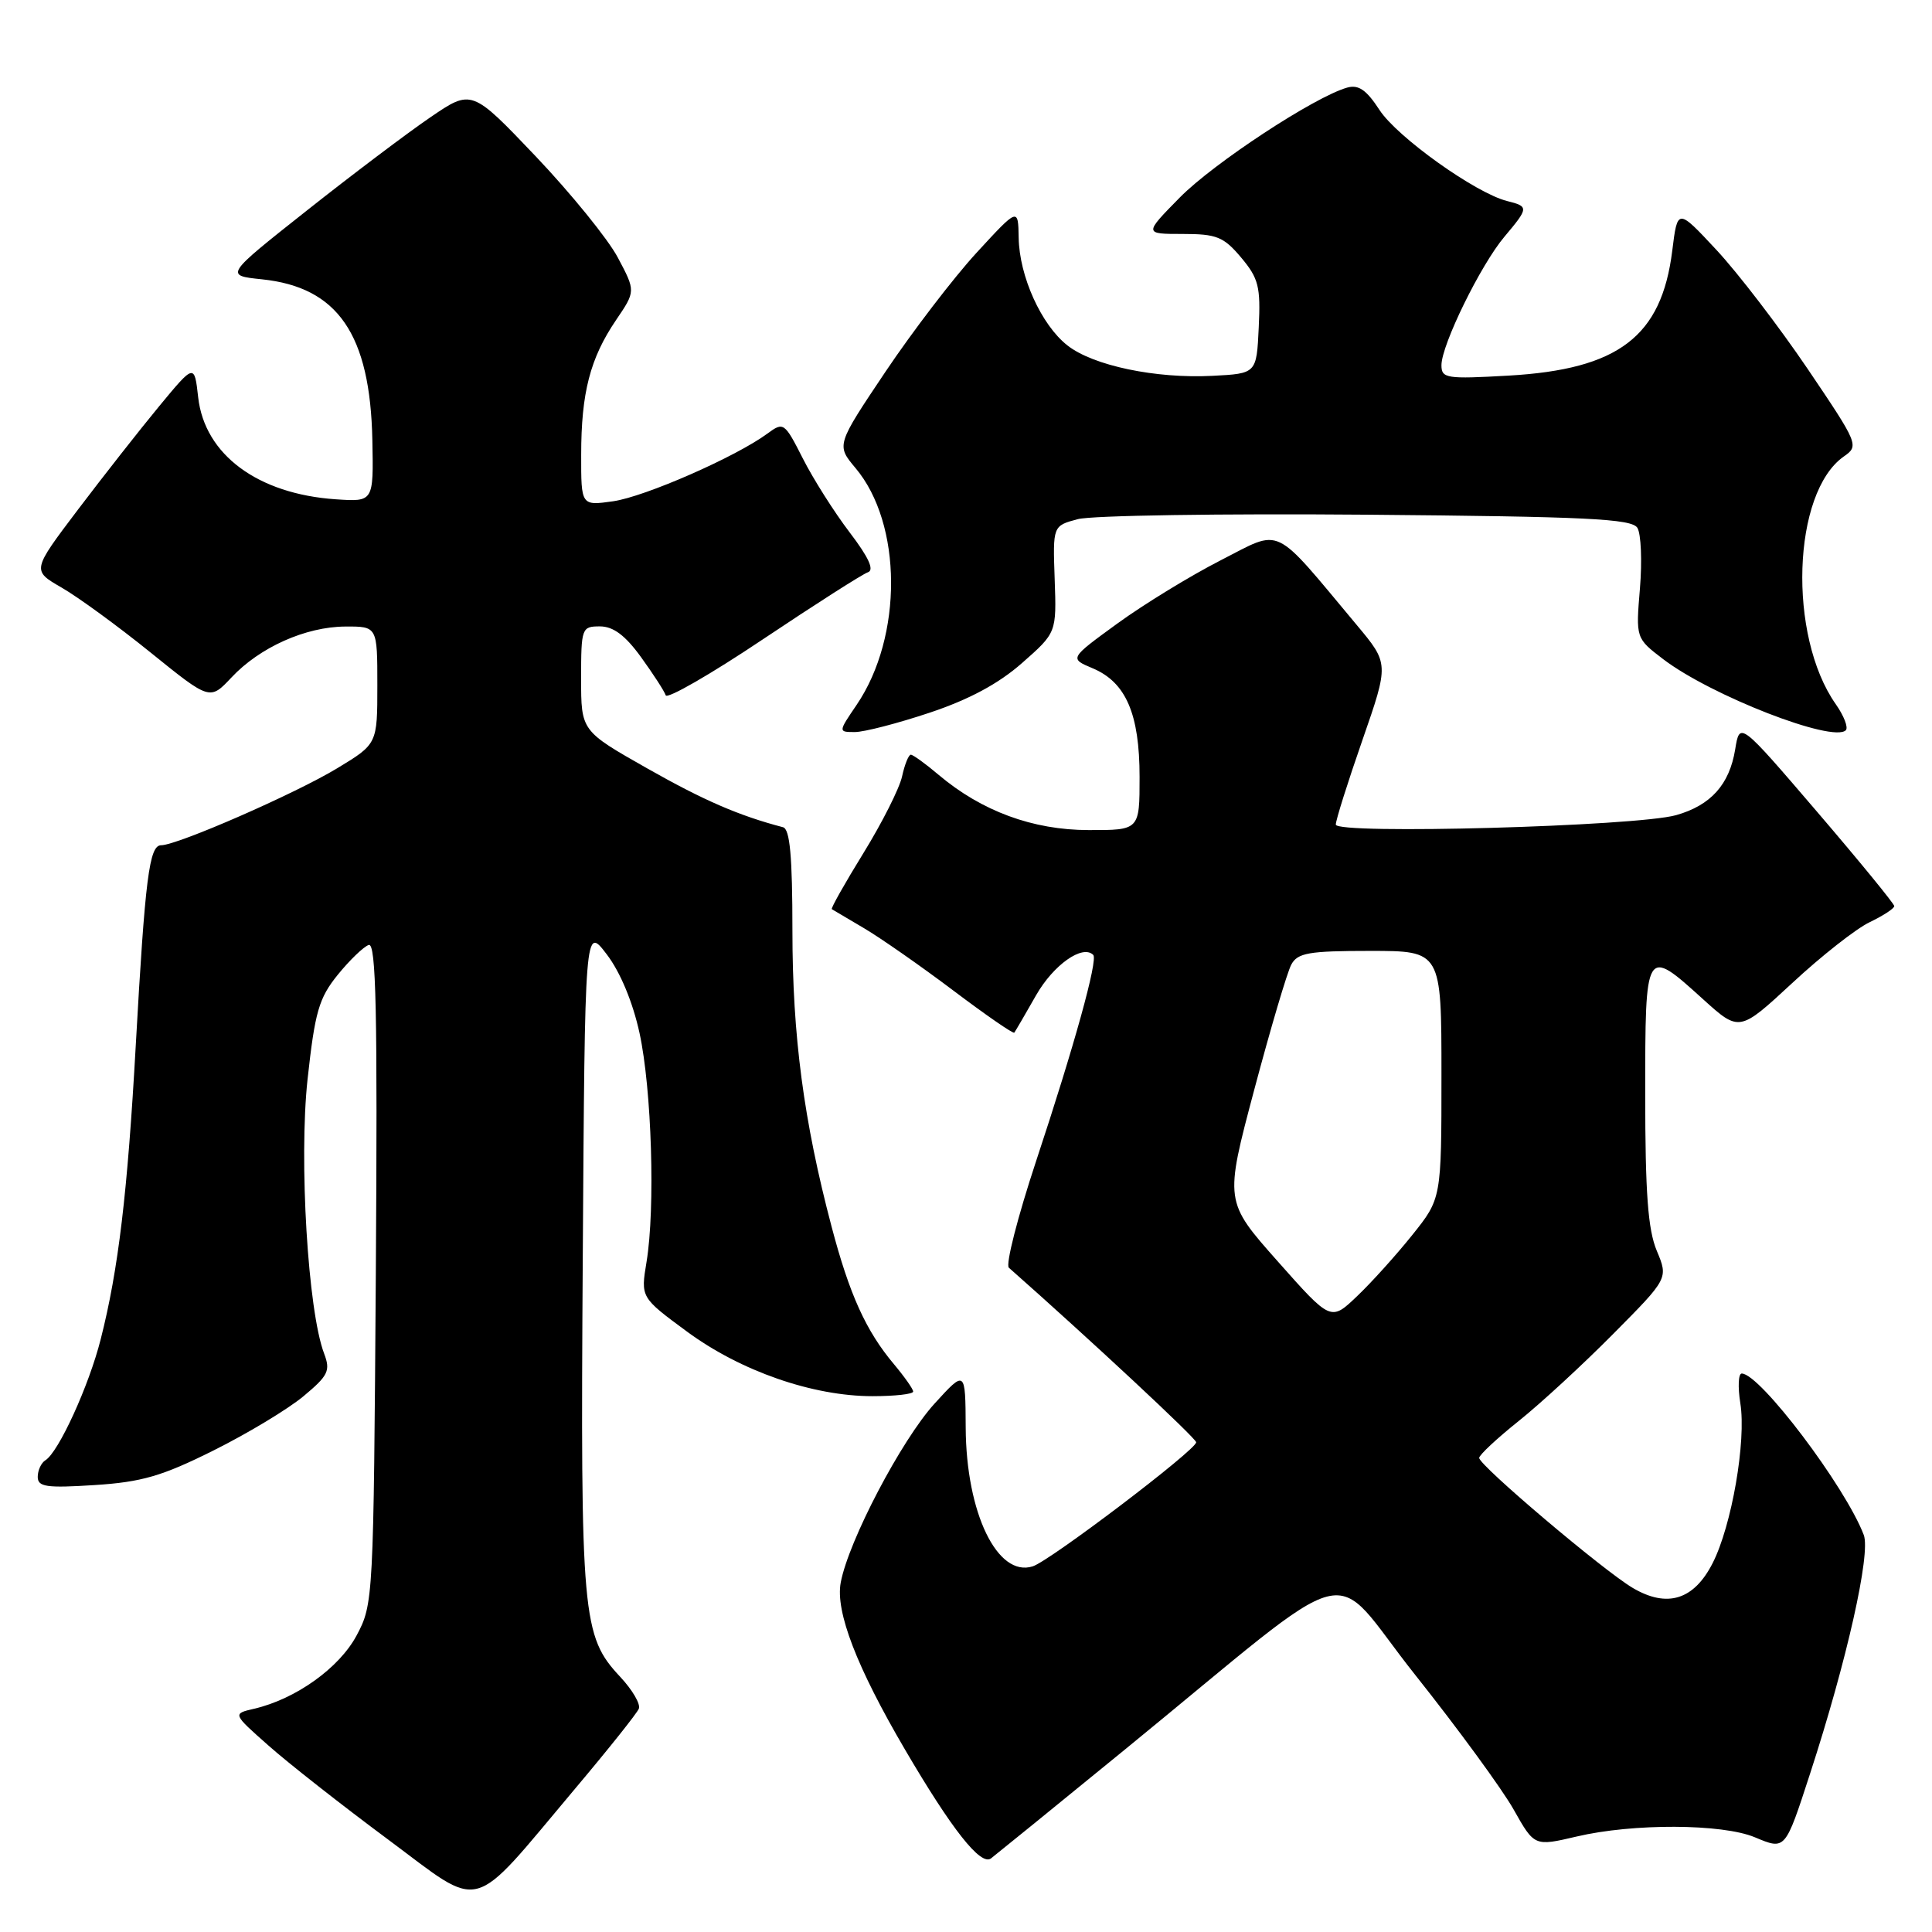 <?xml version="1.0" encoding="UTF-8" standalone="no"?>
<!DOCTYPE svg PUBLIC "-//W3C//DTD SVG 1.1//EN" "http://www.w3.org/Graphics/SVG/1.1/DTD/svg11.dtd" >
<svg xmlns="http://www.w3.org/2000/svg" xmlns:xlink="http://www.w3.org/1999/xlink" version="1.1" viewBox="0 0 256 256">
 <g >
 <path fill="currentColor"
d=" M 76.21 237.00 C 80.61 231.78 84.41 227.01 84.65 226.41 C 84.90 225.80 83.79 223.91 82.19 222.20 C 77.13 216.79 76.91 214.29 77.22 166.58 C 77.50 122.65 77.50 122.65 80.40 126.46 C 82.19 128.80 83.85 132.80 84.74 136.88 C 86.36 144.35 86.84 160.12 85.67 167.21 C 84.89 171.92 84.89 171.92 91.04 176.45 C 98.14 181.68 107.69 185.00 115.61 185.00 C 118.57 185.00 121.00 184.73 121.00 184.39 C 121.00 184.06 119.85 182.43 118.45 180.76 C 114.75 176.36 112.56 171.54 110.18 162.50 C 106.50 148.57 105.00 137.21 105.00 123.34 C 105.00 113.46 104.67 109.85 103.75 109.61 C 97.90 108.08 93.25 106.06 85.75 101.81 C 77.00 96.85 77.00 96.85 77.00 89.92 C 77.00 83.21 77.08 83.00 79.49 83.00 C 81.26 83.00 82.85 84.19 84.93 87.06 C 86.55 89.30 88.03 91.58 88.21 92.13 C 88.39 92.67 94.20 89.33 101.12 84.69 C 108.04 80.06 114.29 76.07 115.00 75.83 C 115.88 75.54 115.11 73.86 112.58 70.54 C 110.54 67.86 107.75 63.46 106.38 60.75 C 103.95 55.96 103.82 55.88 101.69 57.45 C 97.50 60.54 85.47 65.81 81.25 66.42 C 77.00 67.02 77.00 67.02 77.01 60.26 C 77.01 52.05 78.20 47.46 81.63 42.41 C 84.23 38.58 84.23 38.58 81.86 34.12 C 80.56 31.67 75.67 25.65 71.00 20.73 C 62.50 11.80 62.50 11.80 57.00 15.56 C 53.98 17.62 46.61 23.18 40.64 27.91 C 29.78 36.50 29.78 36.50 34.70 37.01 C 44.77 38.05 49.06 44.30 49.34 58.34 C 49.50 66.50 49.50 66.50 44.50 66.16 C 34.16 65.46 27.12 60.25 26.26 52.65 C 25.76 48.18 25.76 48.18 21.08 53.84 C 18.51 56.95 13.67 63.12 10.32 67.54 C 4.23 75.59 4.23 75.59 8.15 77.85 C 10.31 79.09 15.62 82.96 19.95 86.46 C 27.81 92.81 27.81 92.81 30.66 89.78 C 34.41 85.77 40.50 83.05 45.75 83.02 C 50.00 83.00 50.00 83.00 50.00 90.79 C 50.00 98.58 50.00 98.58 44.68 101.80 C 39.14 105.16 23.49 112.00 21.35 112.00 C 19.78 112.00 19.23 116.31 17.99 138.50 C 16.90 158.05 15.69 168.22 13.35 177.43 C 11.79 183.62 7.77 192.40 6.02 193.49 C 5.46 193.83 5.00 194.83 5.00 195.69 C 5.00 197.02 6.14 197.19 12.53 196.78 C 18.77 196.38 21.47 195.60 28.28 192.20 C 32.80 189.95 38.17 186.71 40.21 185.01 C 43.50 182.27 43.81 181.63 42.95 179.36 C 40.80 173.73 39.60 153.71 40.75 143.04 C 41.73 134.07 42.25 132.26 44.75 129.17 C 46.33 127.22 48.18 125.44 48.86 125.21 C 49.84 124.89 50.03 134.09 49.80 168.65 C 49.50 211.92 49.47 212.56 47.25 216.71 C 44.95 221.02 39.18 225.14 33.66 226.42 C 30.81 227.08 30.81 227.08 35.57 231.29 C 38.18 233.61 45.30 239.20 51.39 243.72 C 64.21 253.24 62.05 253.82 76.21 237.00 Z  M 149.00 231.87 C 180.95 205.77 175.74 207.12 187.52 221.93 C 193.19 229.06 199.06 237.09 200.57 239.78 C 203.32 244.66 203.32 244.66 208.91 243.35 C 216.36 241.59 228.21 241.64 232.53 243.45 C 236.59 245.14 236.52 245.23 239.85 235.00 C 244.71 220.08 247.90 205.88 246.96 203.39 C 244.52 196.98 233.20 182.00 230.79 182.00 C 230.34 182.00 230.26 183.77 230.60 185.92 C 231.41 190.94 229.46 202.17 226.93 207.13 C 224.45 212.00 220.91 213.10 216.35 210.41 C 212.48 208.13 196.00 194.18 196.00 193.18 C 196.00 192.79 198.36 190.59 201.25 188.28 C 204.14 185.97 209.78 180.77 213.78 176.73 C 221.06 169.39 221.06 169.39 219.53 165.73 C 218.36 162.93 218.00 158.06 218.00 145.03 C 218.00 125.47 218.00 125.46 225.64 132.38 C 230.47 136.75 230.47 136.75 237.49 130.25 C 241.34 126.67 245.96 123.04 247.75 122.19 C 249.54 121.33 251.00 120.38 251.00 120.06 C 250.99 119.75 246.39 114.12 240.76 107.55 C 230.52 95.60 230.52 95.60 229.92 99.30 C 229.16 103.96 226.69 106.71 222.10 108.01 C 216.84 109.50 177.00 110.60 177.00 109.26 C 177.00 108.67 178.59 103.63 180.53 98.06 C 184.05 87.93 184.05 87.93 179.78 82.82 C 168.50 69.33 169.99 70.04 161.77 74.23 C 157.74 76.29 151.58 80.06 148.07 82.61 C 141.69 87.25 141.69 87.25 144.78 88.55 C 149.19 90.40 151.00 94.59 151.00 102.95 C 151.00 110.00 151.00 110.00 144.25 109.99 C 136.84 109.98 130.07 107.48 124.36 102.66 C 122.63 101.19 120.97 100.00 120.69 100.00 C 120.40 100.00 119.87 101.30 119.53 102.88 C 119.18 104.47 116.88 109.03 114.42 113.02 C 111.96 117.01 110.07 120.36 110.22 120.47 C 110.38 120.57 112.30 121.71 114.50 123.00 C 116.70 124.30 122.02 128.01 126.33 131.26 C 130.64 134.51 134.27 137.02 134.40 136.83 C 134.54 136.65 135.84 134.42 137.29 131.87 C 139.60 127.83 143.45 125.12 144.86 126.53 C 145.51 127.18 142.35 138.58 137.28 153.88 C 134.85 161.23 133.22 167.58 133.68 167.98 C 144.53 177.57 158.50 190.59 158.50 191.11 C 158.50 192.12 139.12 206.83 136.84 207.55 C 132.16 209.04 128.02 200.48 127.96 189.17 C 127.92 181.50 127.92 181.50 123.82 186.00 C 119.44 190.82 112.43 204.18 111.40 209.70 C 110.68 213.54 113.51 220.90 119.93 231.85 C 126.14 242.45 129.95 247.27 131.31 246.25 C 131.96 245.75 139.93 239.28 149.00 231.87 Z  M 123.17 94.44 C 128.39 92.70 132.31 90.60 135.42 87.86 C 140.00 83.83 140.00 83.83 139.75 76.75 C 139.50 69.67 139.50 69.67 142.82 68.79 C 144.65 68.30 161.88 68.04 181.11 68.20 C 210.23 68.45 216.22 68.74 216.96 69.94 C 217.45 70.73 217.60 74.35 217.30 77.97 C 216.75 84.57 216.75 84.57 220.39 87.35 C 226.72 92.17 242.87 98.46 244.58 96.76 C 244.93 96.40 244.33 94.85 243.25 93.31 C 236.87 84.23 237.49 65.27 244.31 60.49 C 246.35 59.07 246.26 58.85 239.51 48.86 C 235.72 43.27 230.30 36.19 227.45 33.13 C 222.28 27.58 222.28 27.58 221.58 33.24 C 220.16 44.60 214.47 48.94 199.90 49.77 C 191.66 50.24 191.00 50.14 191.00 48.39 C 191.00 45.70 196.21 35.07 199.35 31.36 C 202.57 27.53 202.59 27.36 199.71 26.64 C 195.54 25.60 185.12 18.16 182.79 14.57 C 181.06 11.91 180.01 11.18 178.50 11.61 C 174.19 12.83 160.83 21.60 156.33 26.17 C 151.58 31.00 151.58 31.00 156.70 31.00 C 161.21 31.00 162.14 31.37 164.46 34.13 C 166.77 36.88 167.05 37.99 166.79 43.38 C 166.50 49.50 166.50 49.50 160.66 49.80 C 153.14 50.19 144.84 48.45 141.44 45.77 C 137.98 43.06 135.06 36.60 134.98 31.50 C 134.91 27.50 134.91 27.50 129.39 33.50 C 126.36 36.80 120.94 43.88 117.34 49.24 C 110.81 58.98 110.81 58.98 113.36 62.02 C 119.58 69.41 119.65 84.34 113.52 93.38 C 111.06 97.00 111.06 97.00 113.28 97.00 C 114.50 97.00 118.95 95.85 123.17 94.44 Z  M 169.30 167.13 C 162.26 159.19 162.26 159.19 166.19 144.41 C 168.35 136.29 170.56 128.82 171.10 127.82 C 171.93 126.26 173.41 126.00 181.54 126.00 C 191.00 126.00 191.00 126.00 191.00 142.41 C 191.00 158.82 191.00 158.82 187.12 163.66 C 184.99 166.32 181.69 169.98 179.79 171.78 C 176.34 175.07 176.34 175.07 169.30 167.13 Z "/>
</g>
</svg>